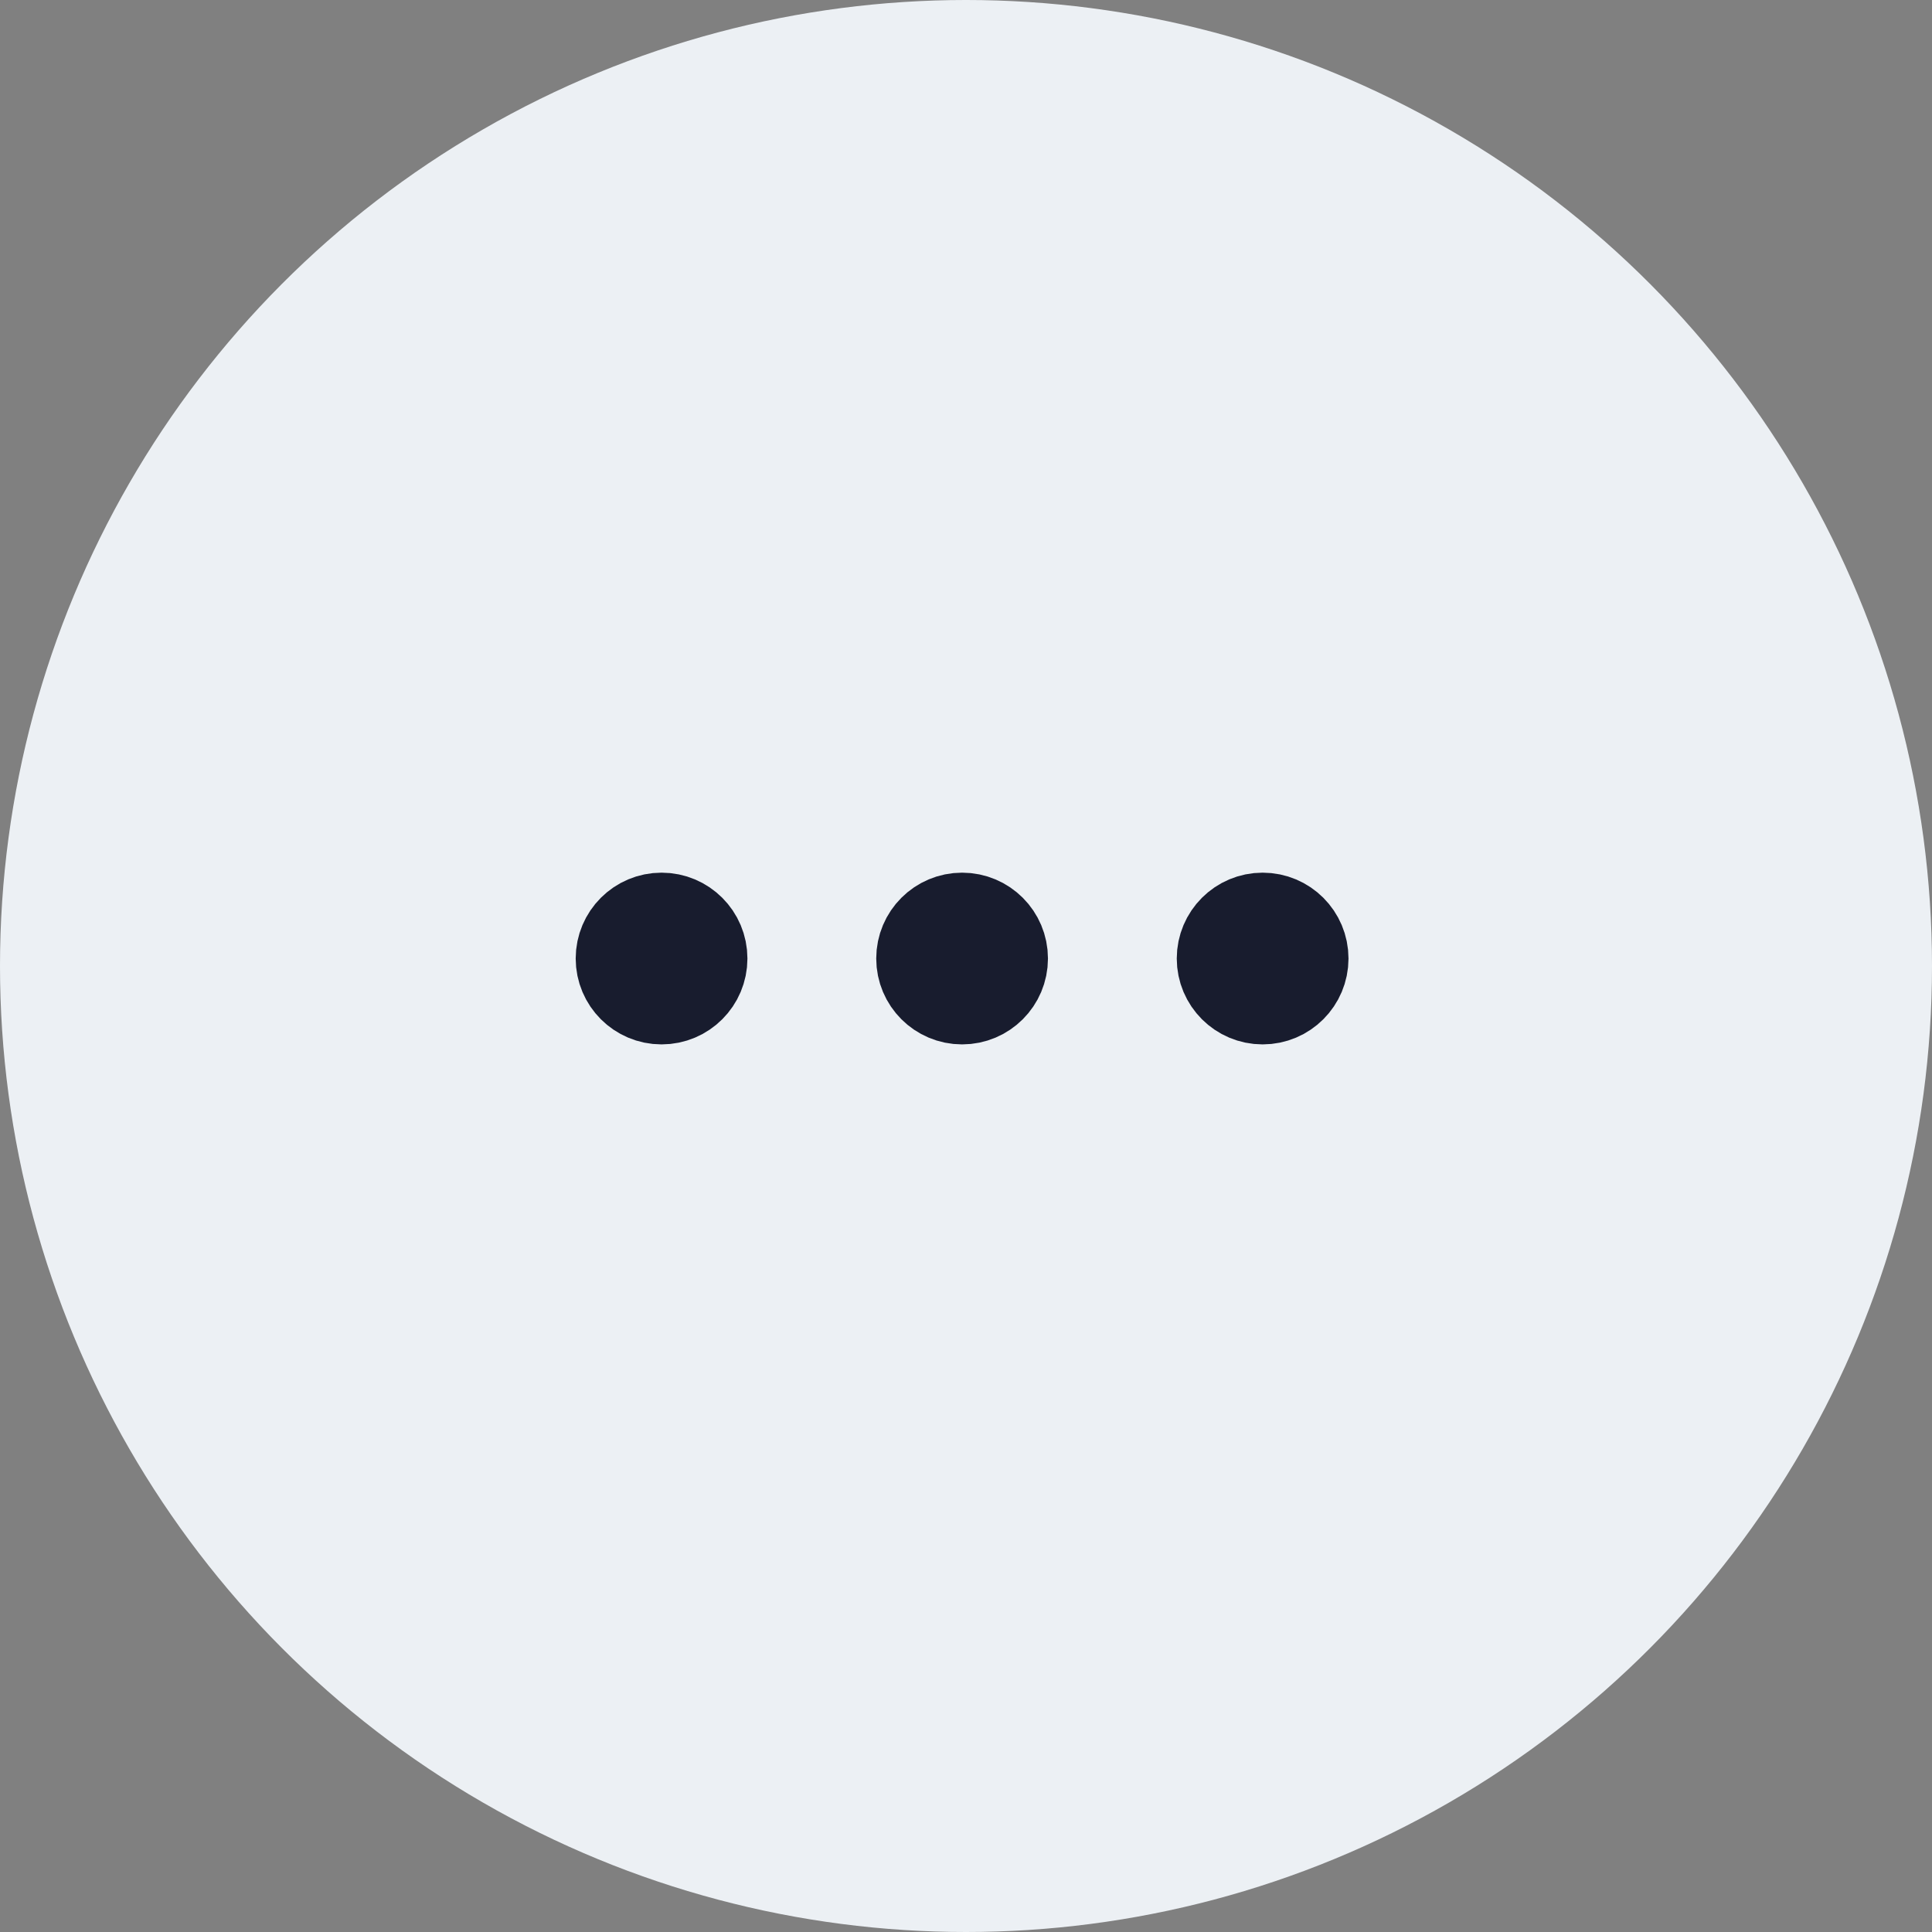 <svg width="45" height="45" viewBox="0 0 45 45" fill="none" xmlns="http://www.w3.org/2000/svg">
<rect x="0" y="0" width="45" height="45" fill="#808080" stroke="none"/>
<circle cx="22.5" cy="22.5" r="22.5" fill="#ECF0F4"/>
<path d="M22.409 23.326C22.962 23.326 23.409 22.878 23.409 22.326C23.409 21.773 22.962 21.326 22.409 21.326C21.857 21.326 21.409 21.773 21.409 22.326C21.409 22.878 21.857 23.326 22.409 23.326Z" stroke="#181C2E" stroke-width="2" stroke-linecap="round" stroke-linejoin="round"/>
<path d="M29.409 23.326C29.962 23.326 30.409 22.878 30.409 22.326C30.409 21.773 29.962 21.326 29.409 21.326C28.857 21.326 28.409 21.773 28.409 22.326C28.409 22.878 28.857 23.326 29.409 23.326Z" stroke="#181C2E" stroke-width="2" stroke-linecap="round" stroke-linejoin="round"/>
<path d="M15.409 23.326C15.962 23.326 16.409 22.878 16.409 22.326C16.409 21.773 15.962 21.326 15.409 21.326C14.857 21.326 14.409 21.773 14.409 22.326C14.409 22.878 14.857 23.326 15.409 23.326Z" stroke="#181C2E" stroke-width="2" stroke-linecap="round" stroke-linejoin="round"/>
</svg>
